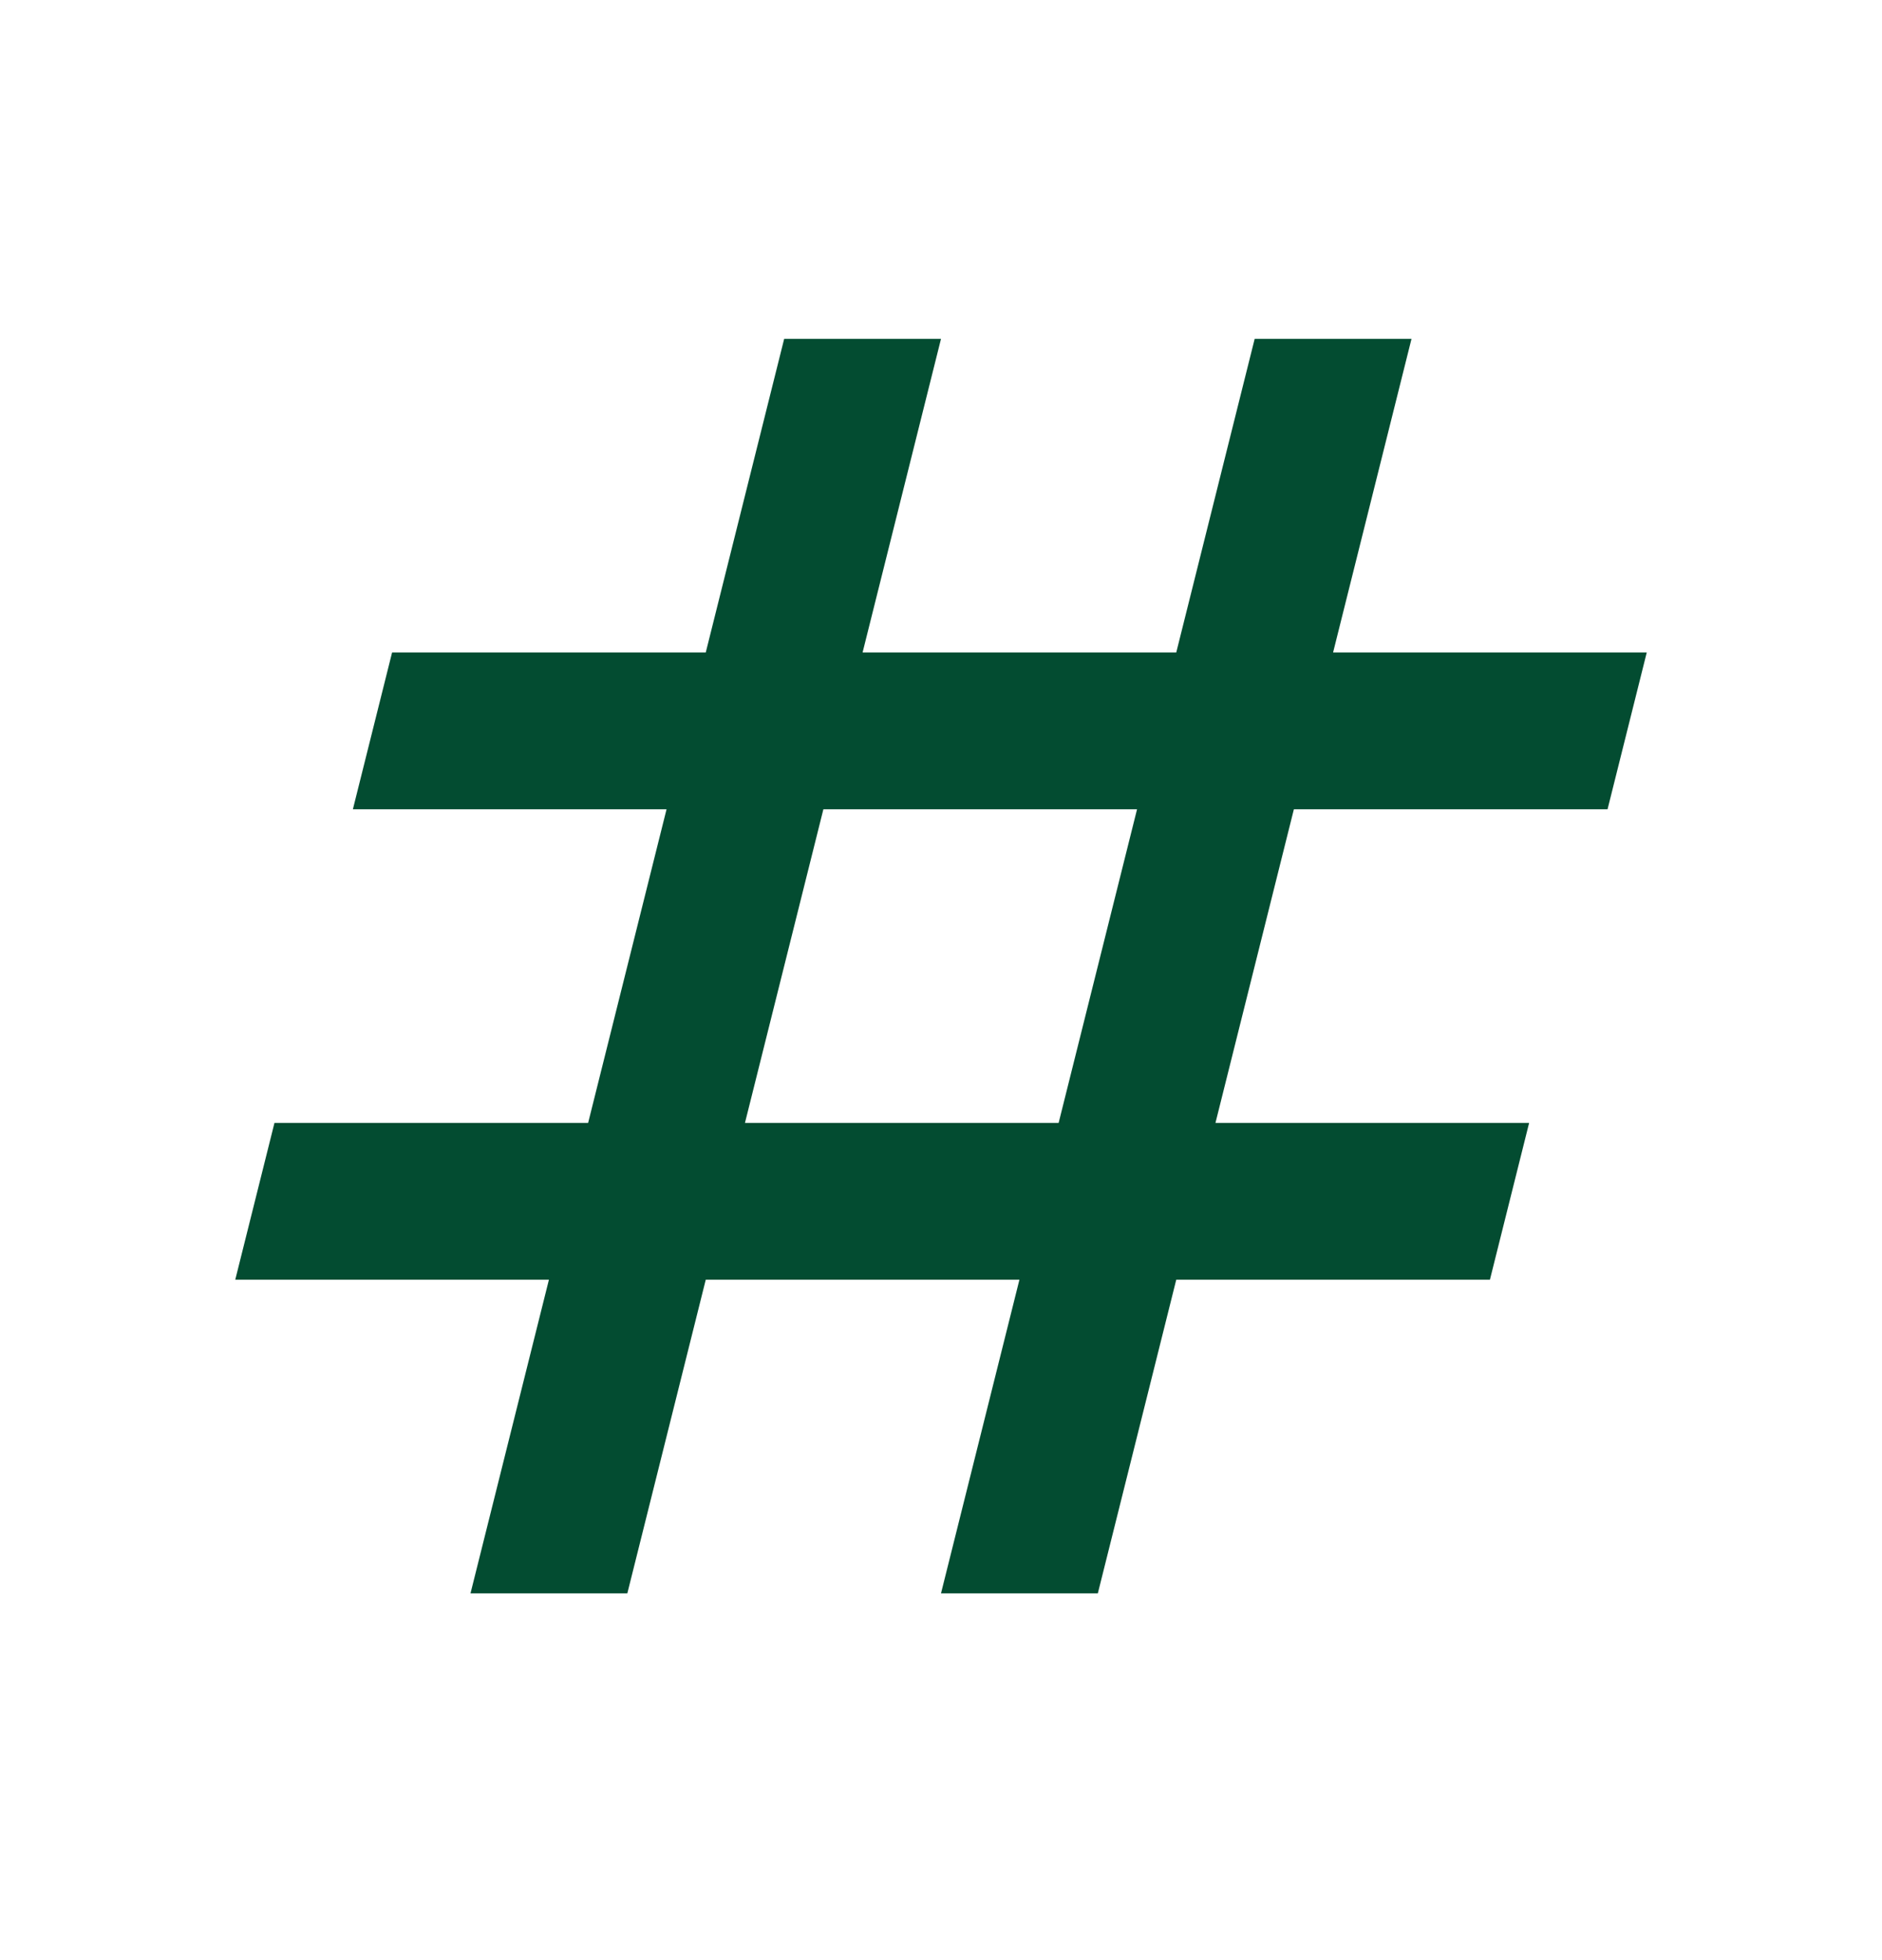 <svg width="24" height="25" viewBox="0 0 24 25" fill="none" xmlns="http://www.w3.org/2000/svg">
<path d="M20.5 10.322L21 8.322H17L18 4.322H16L15 8.322H11L12 4.322H10L9 8.322H5L4.5 10.322H8.5L7.5 14.322H3.5L3 16.322H7L6 20.322H8L9 16.322H13L12 20.322H14L15 16.322H19L19.5 14.322H15.5L16.5 10.322H20.5ZM13.5 14.322H9.5L10.5 10.322H14.5L13.5 14.322Z" fill="#034C31"/>
</svg>

